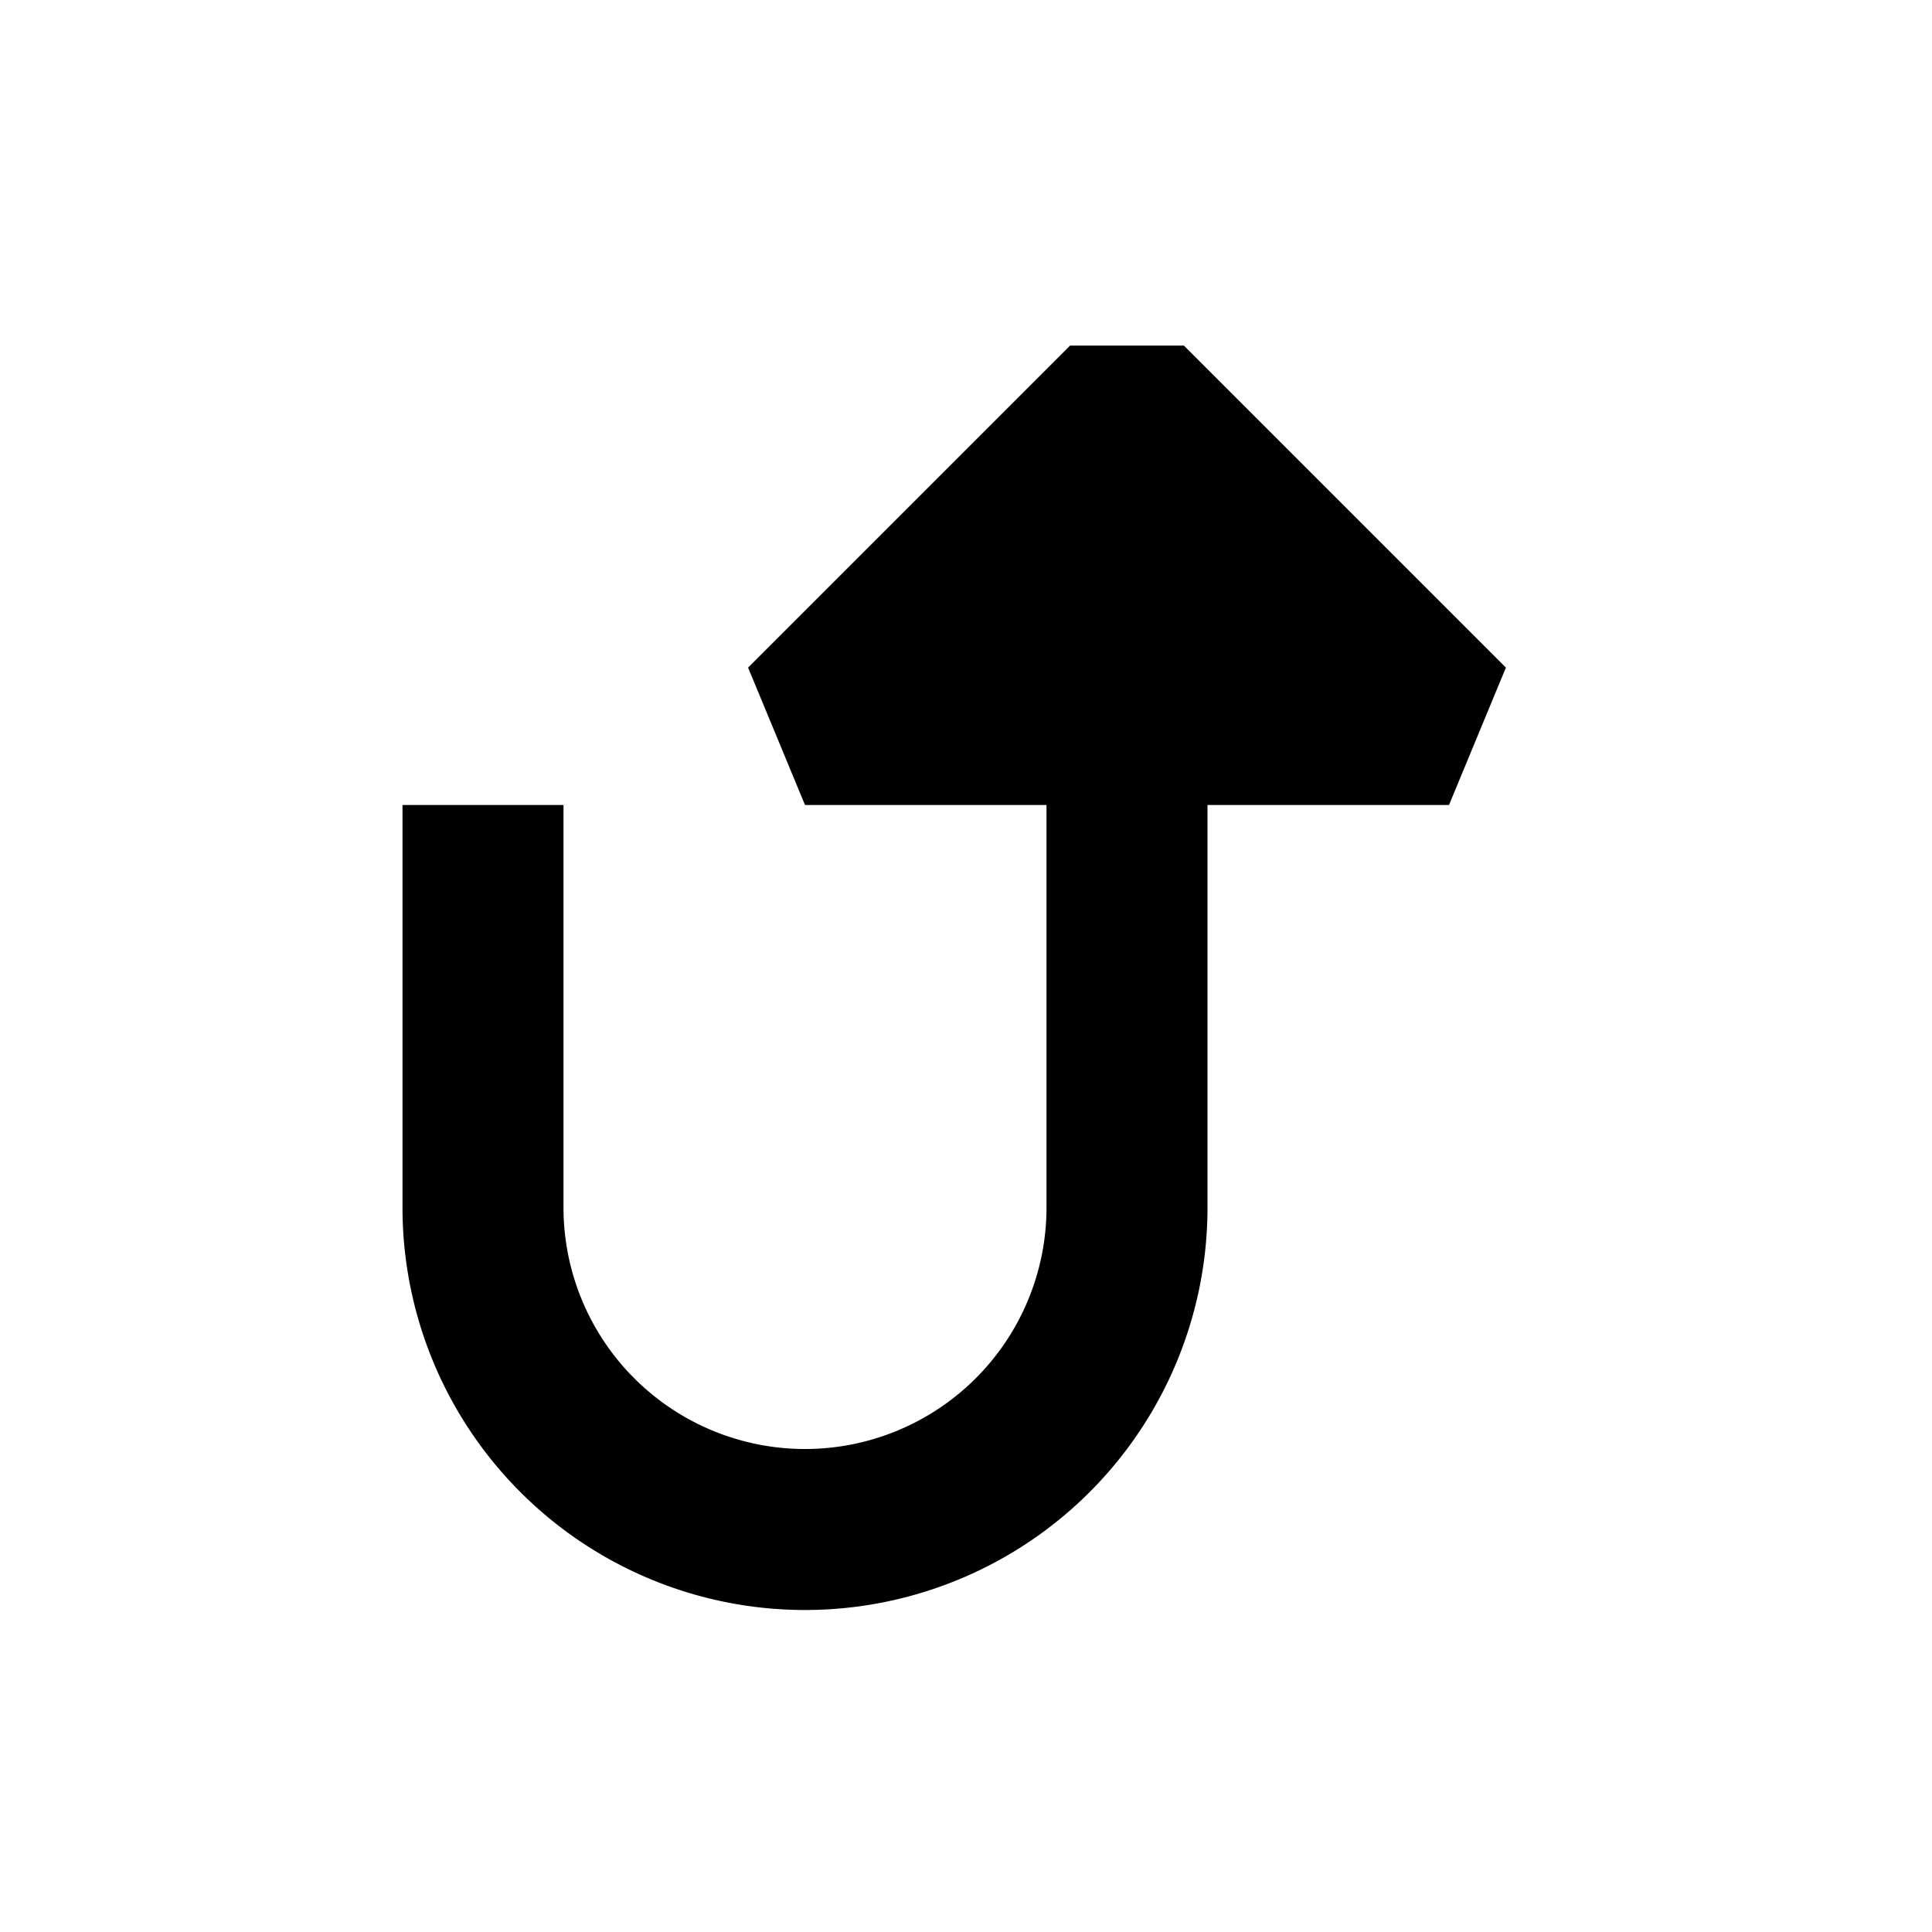 <svg xmlns="http://www.w3.org/2000/svg" width="24" height="24" fill="none">
  <path
    fill="currentColor"
    d="m18.707 8.293-4-4h-1.414l-4 4L10 10h3v5a3 3 0 1 1-6 0v-5H5v5a5 5 0 0 0 10 0v-5h3z"
  />
</svg>
